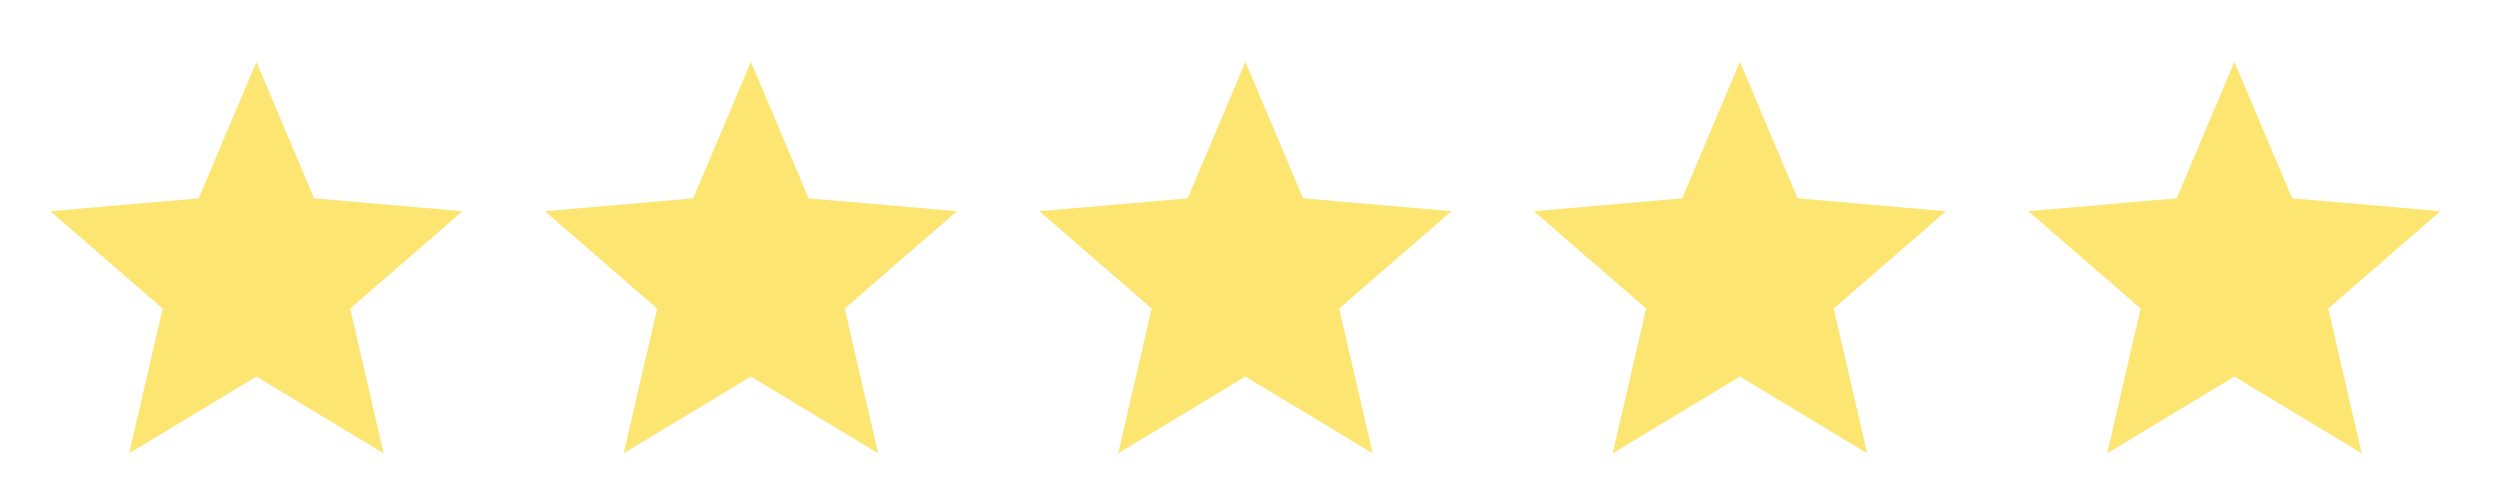 <svg width="91" height="18" viewBox="0 0 91 18" fill="none" xmlns="http://www.w3.org/2000/svg">
<path d="M4.702 16.5L5.921 11.231L1.833 7.688L7.233 7.219L9.333 2.25L11.433 7.219L16.833 7.688L12.746 11.231L13.964 16.5L9.333 13.706L4.702 16.5Z" fill="#FCE570"/>
<path d="M22.702 16.5L23.921 11.231L19.833 7.688L25.233 7.219L27.333 2.25L29.433 7.219L34.833 7.688L30.746 11.231L31.965 16.5L27.333 13.706L22.702 16.5Z" fill="#FCE570"/>
<path d="M40.702 16.5L41.921 11.231L37.833 7.688L43.233 7.219L45.333 2.25L47.433 7.219L52.833 7.688L48.746 11.231L49.965 16.5L45.333 13.706L40.702 16.5Z" fill="#FCE570"/>
<path d="M58.702 16.5L59.921 11.231L55.833 7.688L61.233 7.219L63.333 2.25L65.433 7.219L70.833 7.688L66.746 11.231L67.965 16.5L63.333 13.706L58.702 16.5Z" fill="#FCE570"/>
<path d="M76.702 16.5L77.921 11.231L73.833 7.688L79.233 7.219L81.333 2.25L83.433 7.219L88.833 7.688L84.746 11.231L85.965 16.5L81.333 13.706L76.702 16.5Z" fill="#FCE570"/>
</svg>
